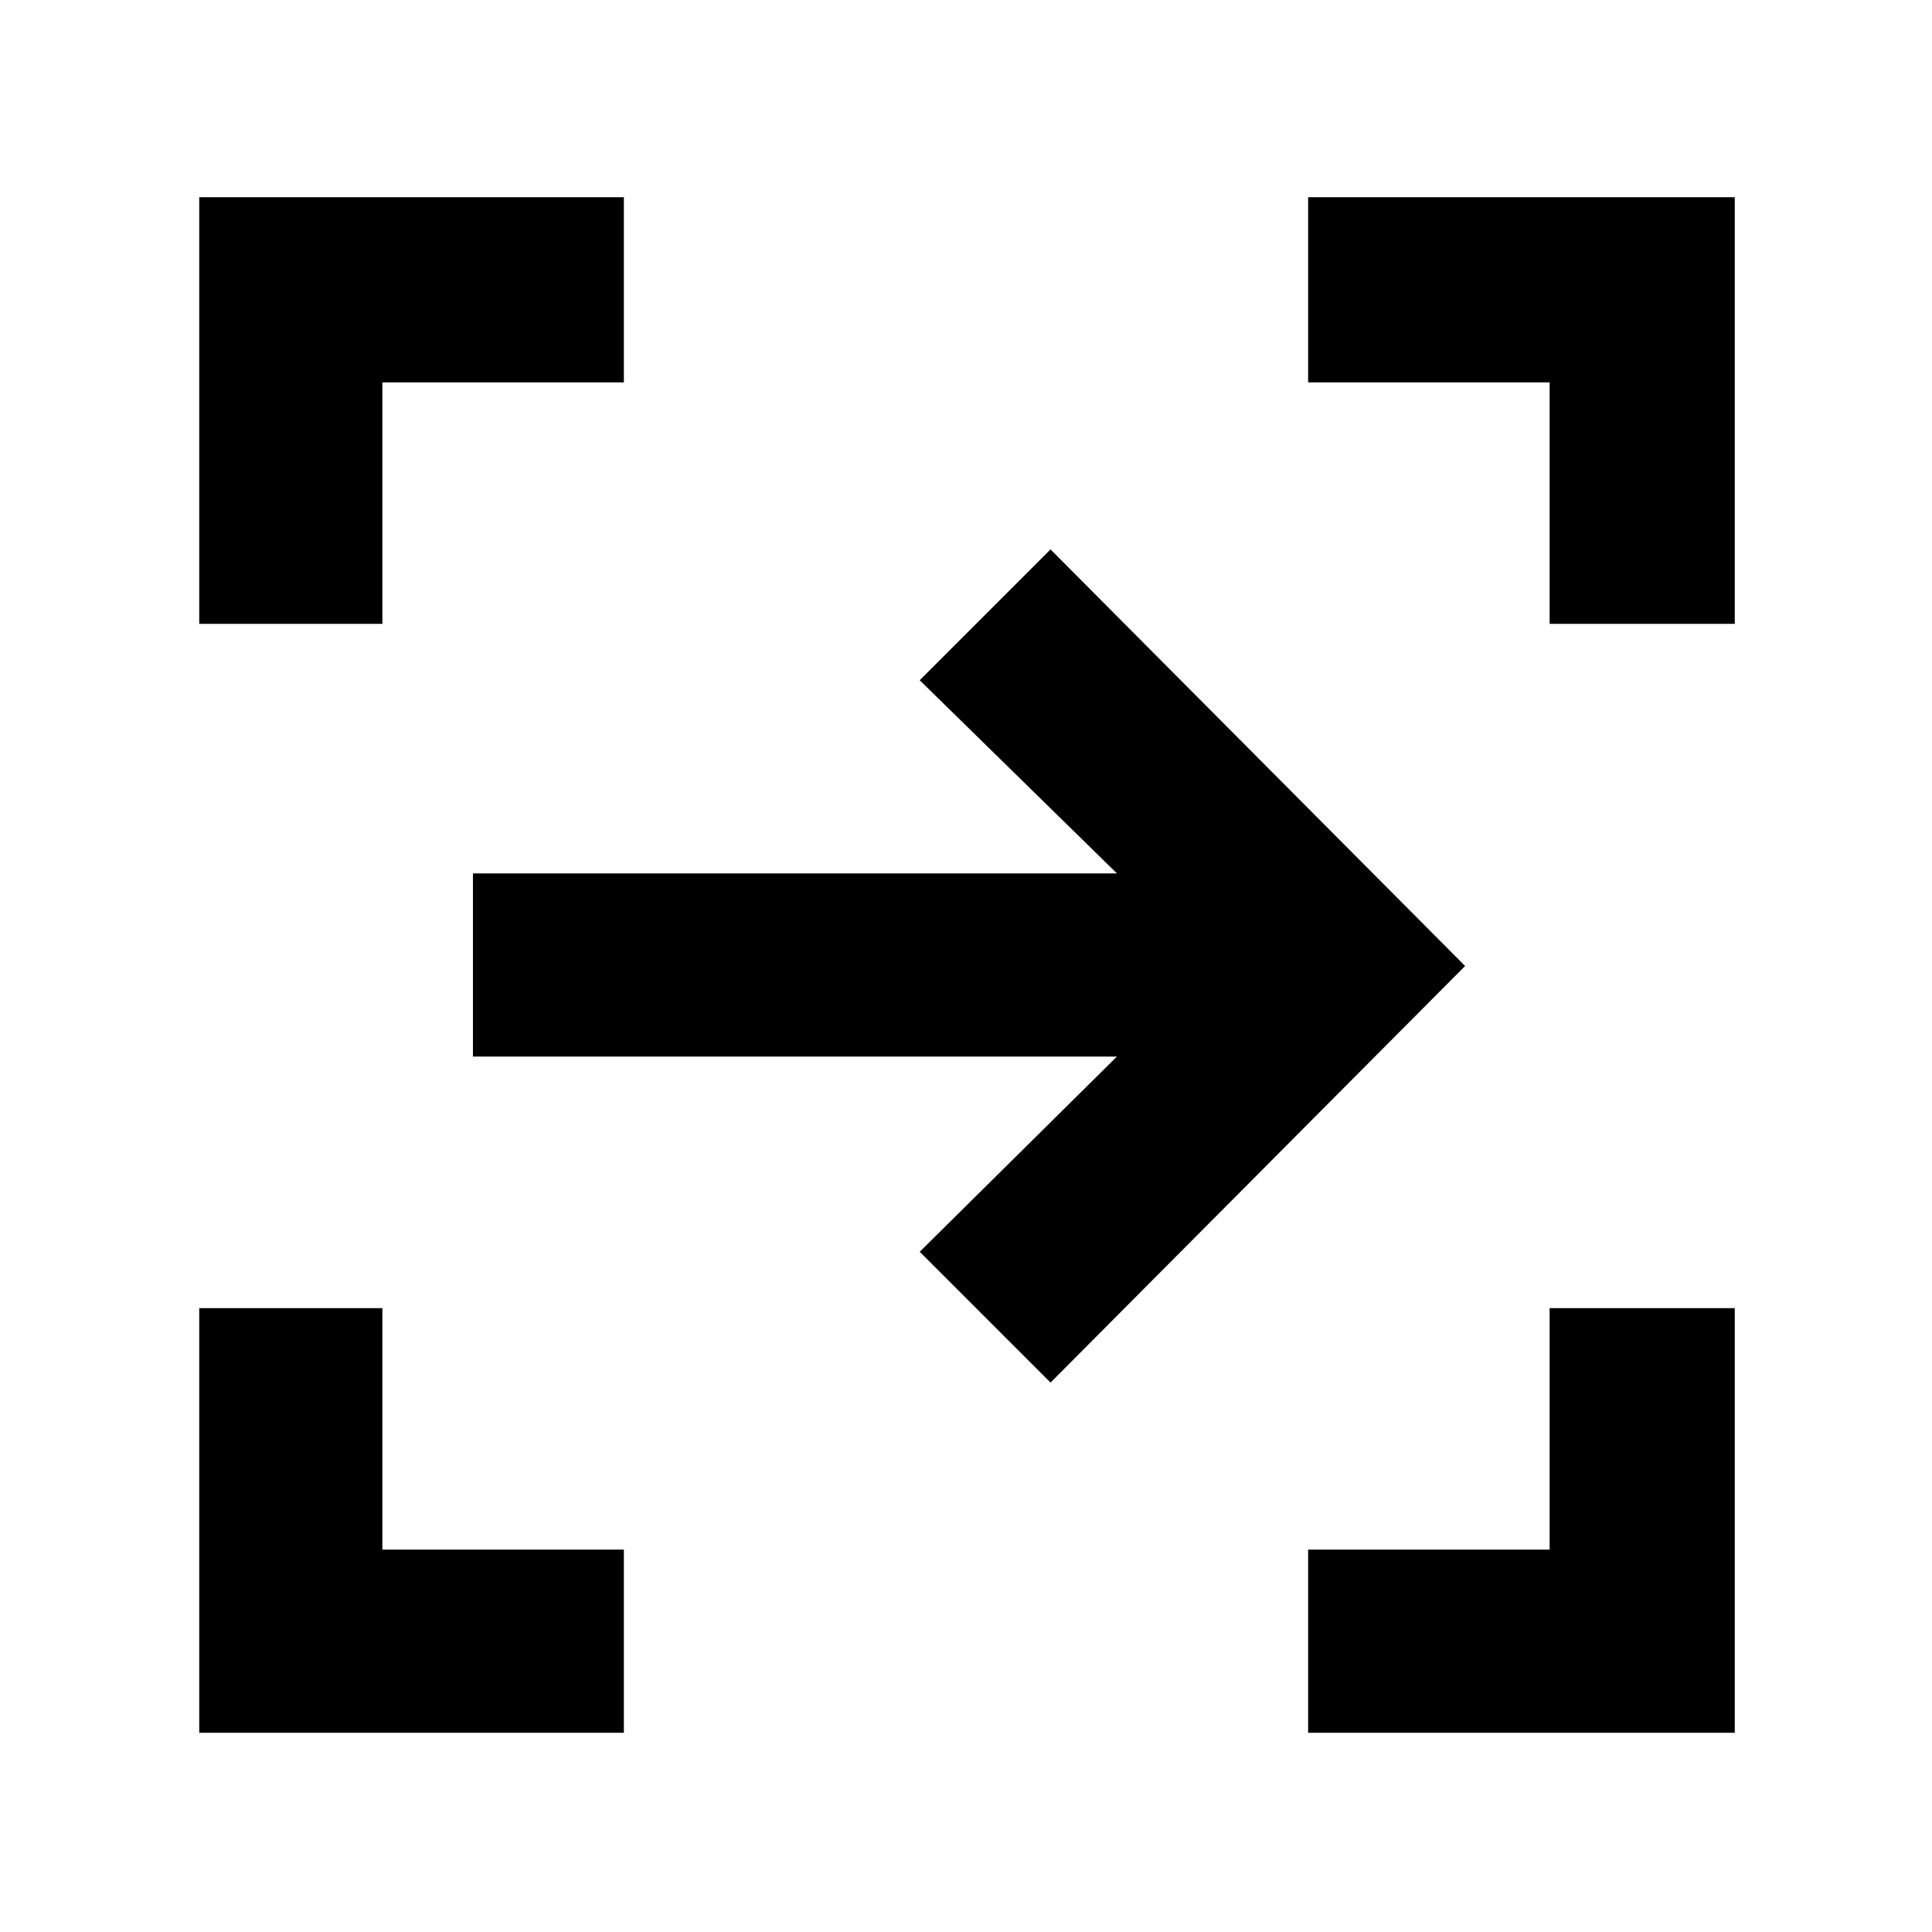 <svg xmlns="http://www.w3.org/2000/svg" height="48" width="48"><path d="M26.1 34.35 22.85 31.1 27.75 26.25H11.75V21.7H27.75L22.85 16.9L26.1 13.65L36.4 24ZM32.5 43.05V38.5H38.5V32.5H43.1V43.05ZM4.95 43.05V32.5H9.5V38.5H15.5V43.05ZM4.95 15.5V4.9H15.5V9.5H9.5V15.5ZM38.5 15.5V9.5H32.5V4.9H43.1V15.5Z"/></svg>
